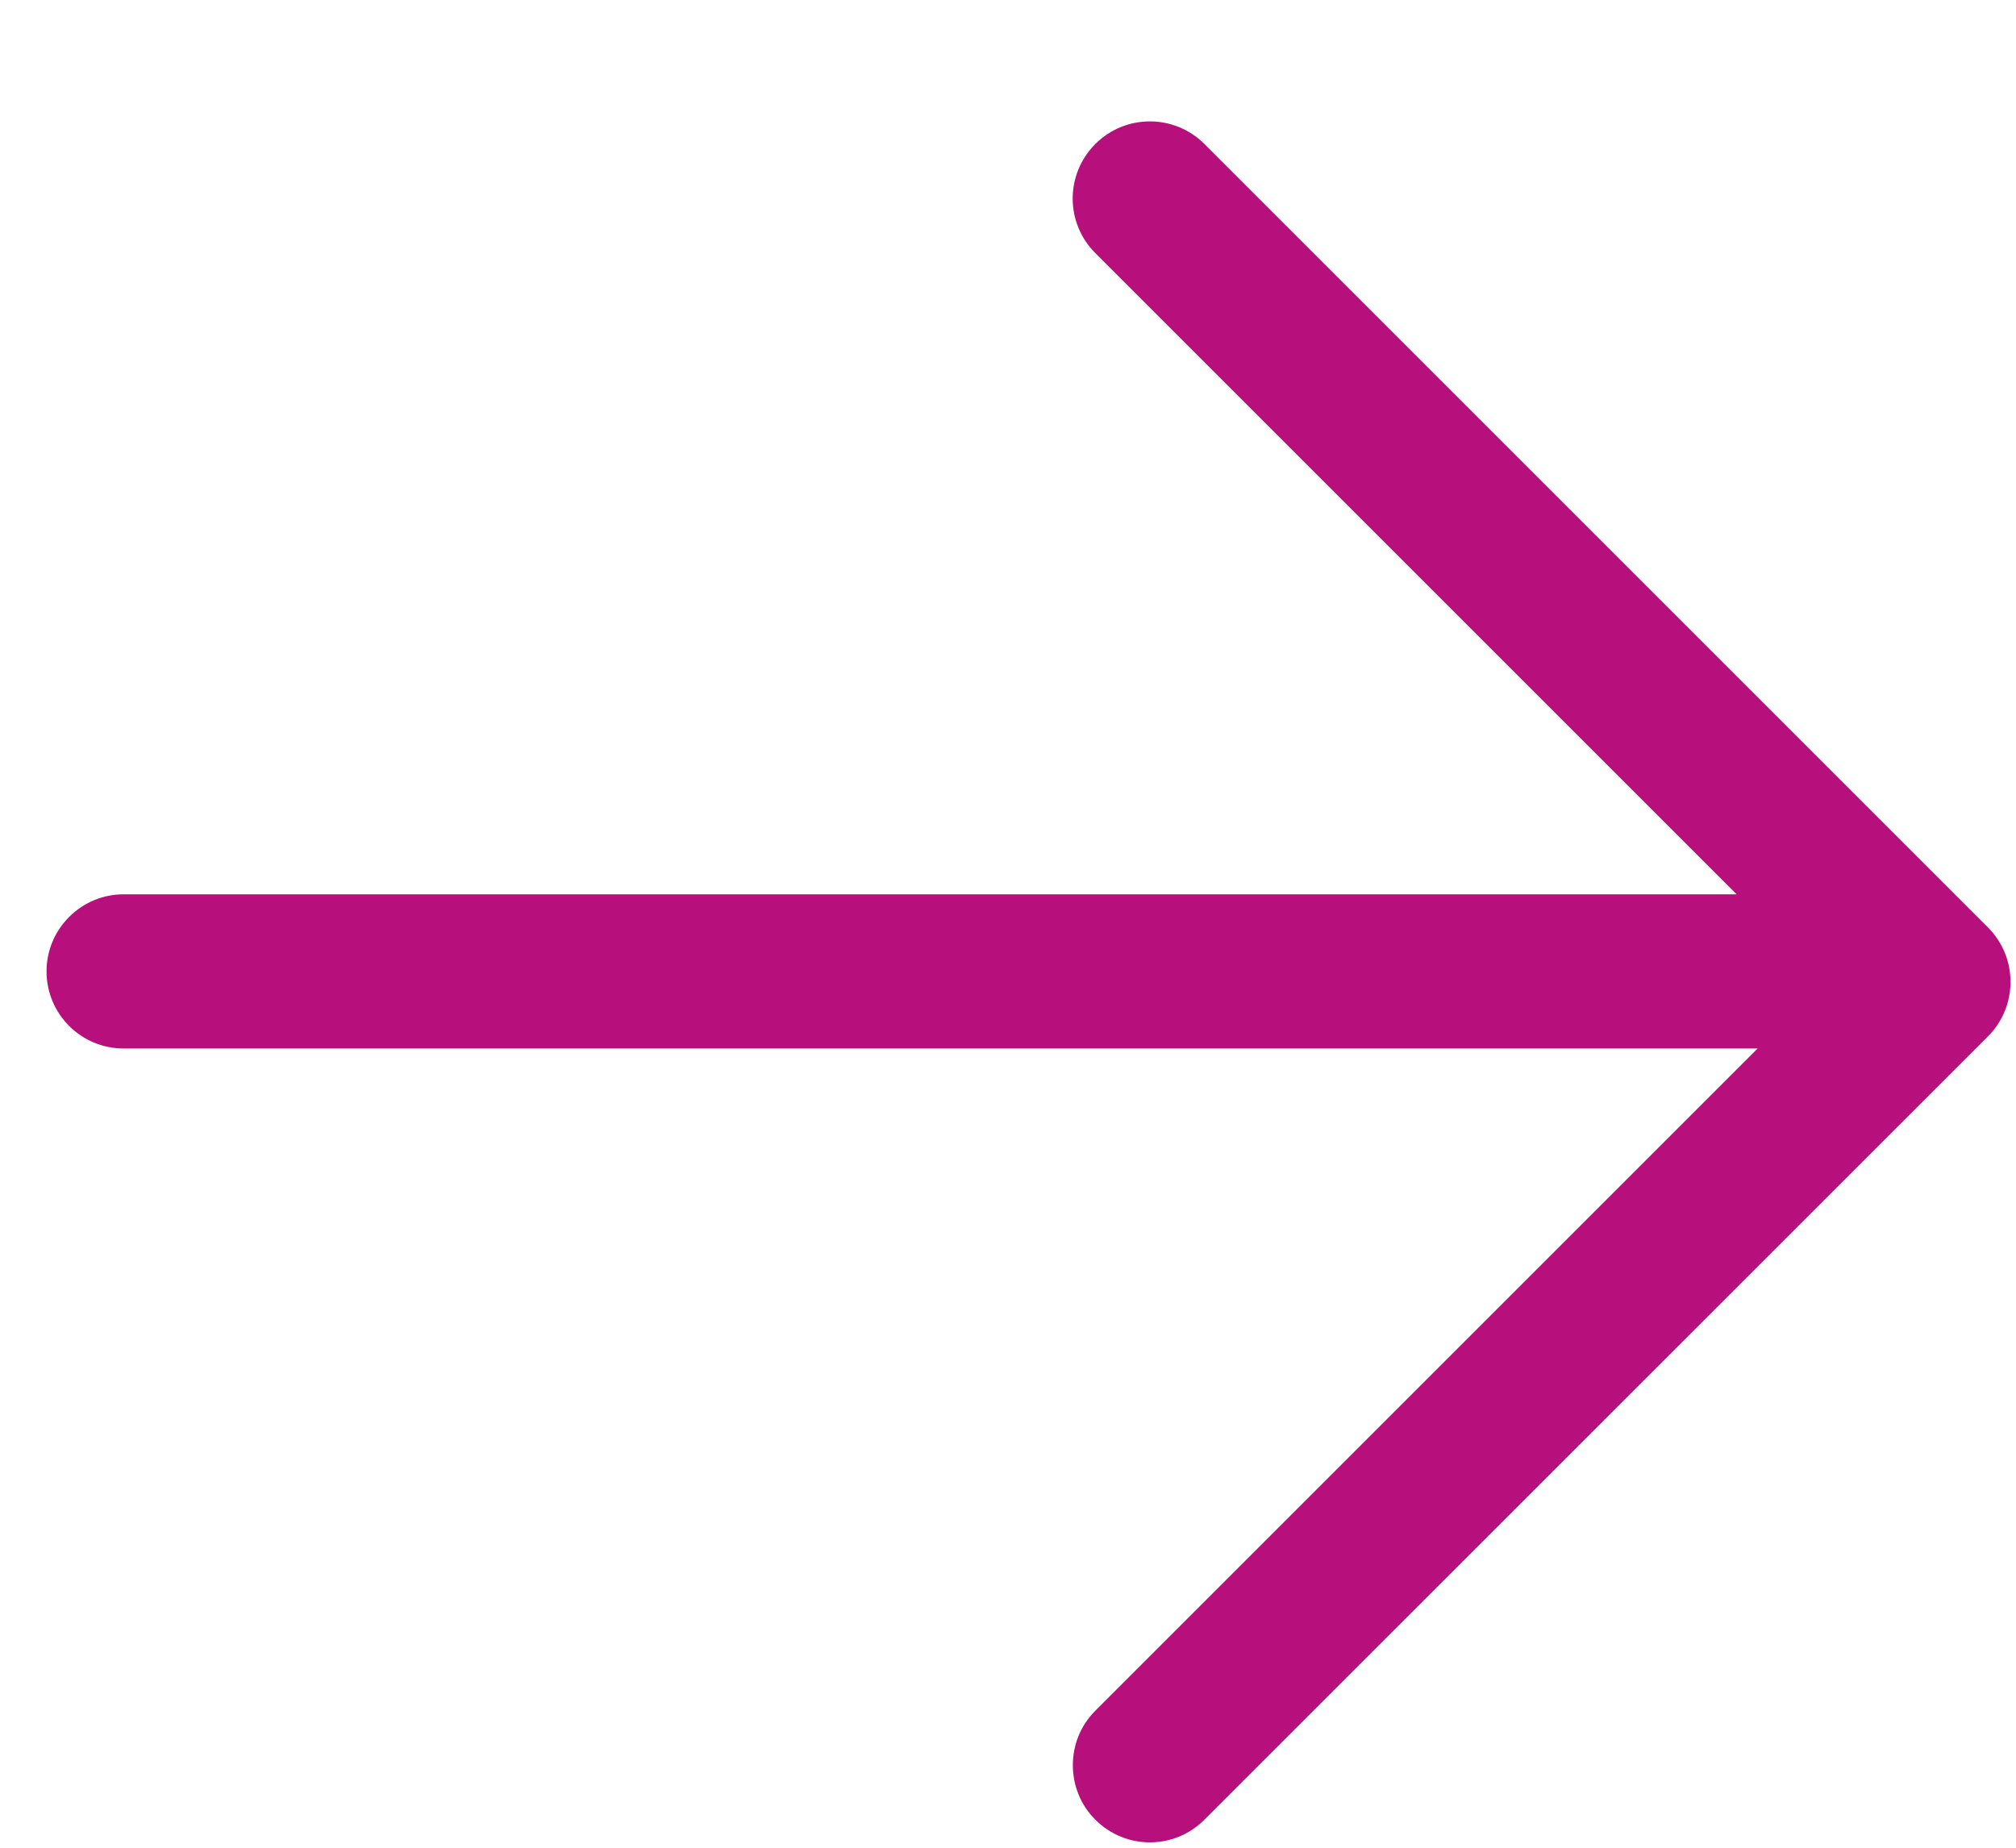 <?xml version="1.0" encoding="UTF-8" standalone="no"?>
<svg width="12px" height="11px" viewBox="0 0 12 11" version="1.1" xmlns="http://www.w3.org/2000/svg" xmlns:xlink="http://www.w3.org/1999/xlink">
    <!-- Generator: Sketch 3.7.2 (28276) - http://www.bohemiancoding.com/sketch -->
    <title>Shape</title>
    <desc>Created with Sketch.</desc>
    <defs></defs>
    <g id="Desktop" stroke="none" stroke-width="1" fill="none" fill-rule="evenodd">
        <g id="Desktop-Article-landscape" transform="translate(-185, -1657)" fill="#B70F7C">
            <g id="main-col" transform="translate(0, 324)">
                <g id="Latest-News" transform="translate(90, 702)">
                    <g id="Group-6" transform="translate(0, 72)">
                        <g id="view-more" transform="translate(1, 556)">
                            <g id="Group-3">
                                <path d="M100.06,14.69 C100.314,14.69 100.519,14.484 100.519,14.231 L100.519,4.505 L104.461,8.447 C104.551,8.537 104.668,8.581 104.785,8.581 C104.903,8.581 105.021,8.537 105.11,8.447 C105.29,8.268 105.29,7.977 105.11,7.798 L100.447,3.134 C100.268,2.955 99.977,2.955 99.798,3.134 L95.134,7.798 C94.955,7.977 94.955,8.268 95.134,8.447 C95.314,8.627 95.604,8.627 95.784,8.447 L99.601,4.63 L99.601,14.231 C99.601,14.484 99.807,14.69 100.06,14.69 L100.06,14.69 Z" id="Shape" transform="translate(100.122, 8.845) rotate(-270) translate(-100.122, -8.845) "></path>
                            </g>
                        </g>
                    </g>
                </g>
            </g>
        </g>
    </g>
</svg>
